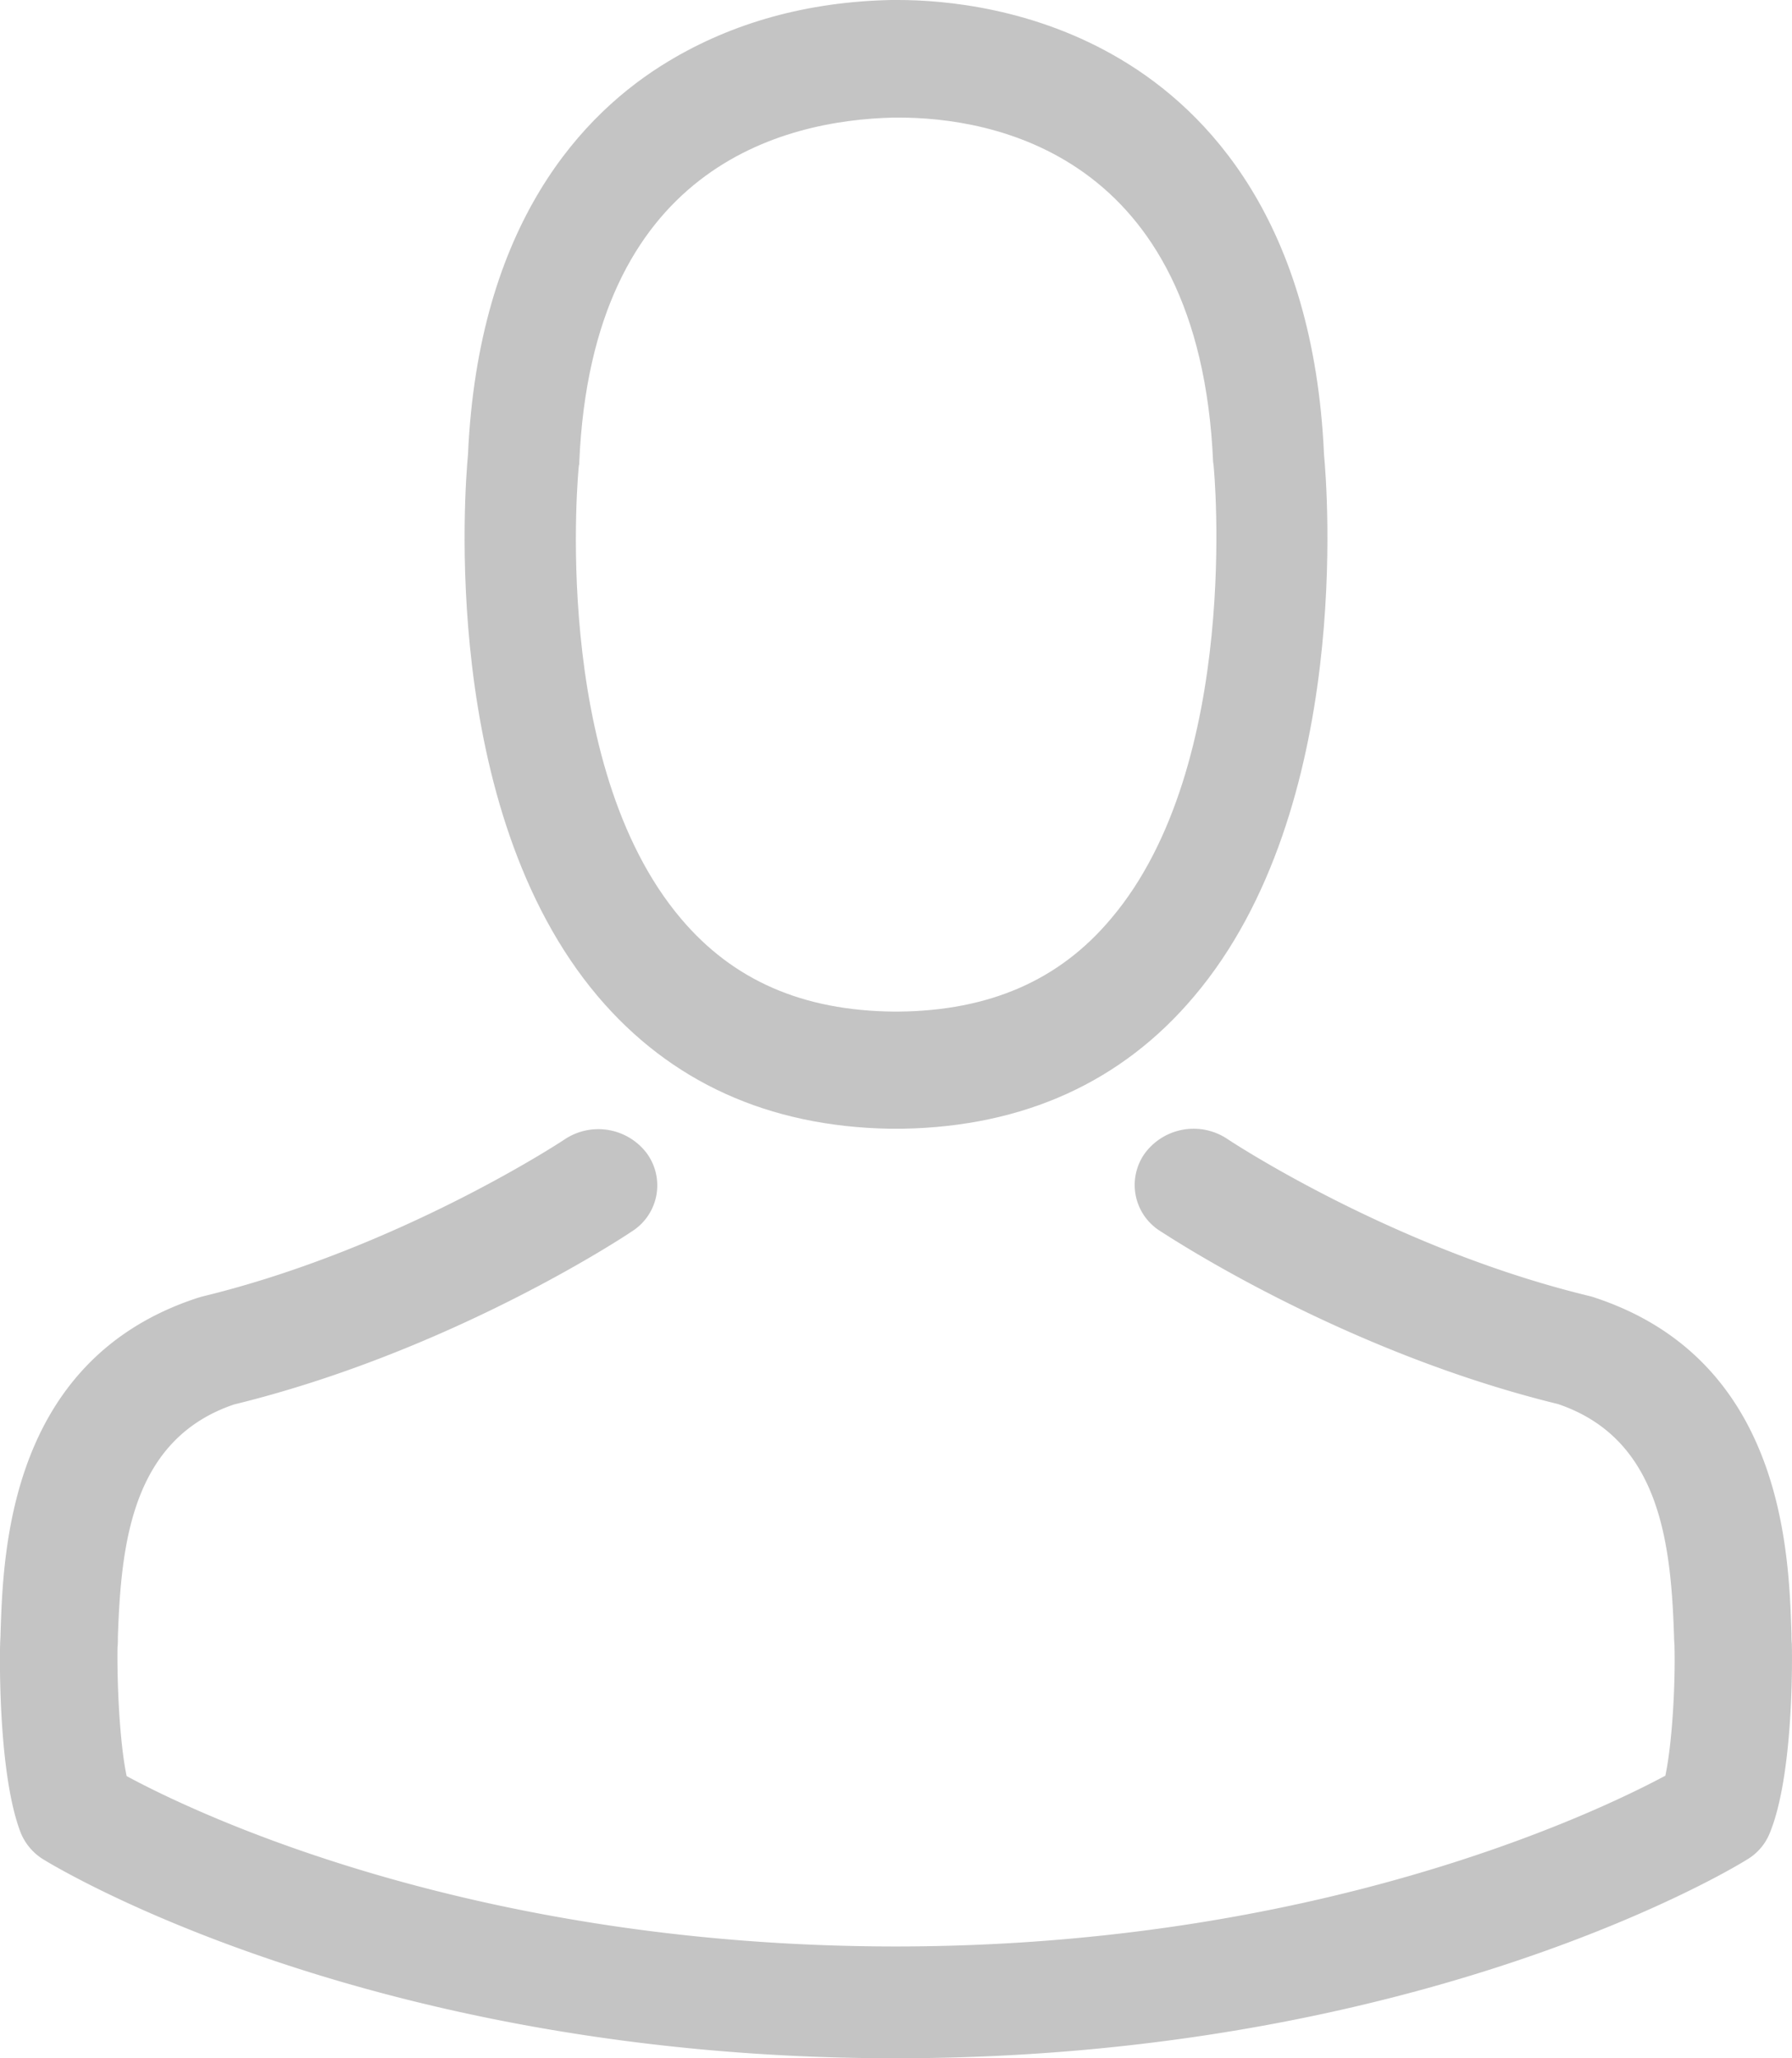 <svg width="27" height="31" fill="none" xmlns="http://www.w3.org/2000/svg"><path d="M13.603 17h-.2c-1.826-.033-3.304-.706-4.395-1.993-2.4-2.835-2-7.696-1.957-8.16.156-3.482 1.727-5.148 3.024-5.926C11.04.34 12.168.026 13.428 0h.106c.692 0 2.051.118 3.354.895 1.31.778 2.905 2.444 3.061 5.952.044.464.443 5.325-1.958 8.16-1.084 1.287-2.562 1.96-4.388 1.993zm4.682-9.99c0-.02-.007-.039-.007-.052-.205-4.684-3.378-5.187-4.737-5.187h-.075c-1.683.039-4.545.757-4.738 5.187 0 .02 0 .04-.006.052-.007.046-.443 4.489 1.54 6.828.785.928 1.832 1.385 3.21 1.398h.062c1.372-.013 2.425-.47 3.204-1.398 1.977-2.326 1.553-6.788 1.547-6.828z" fill="#C4C4C4"/><path d="M.002 24.784v-.019c0-.05.006-.1.006-.156.04-1.24.125-4.138 2.978-5.064l.066-.019c2.964-.72 5.43-2.347 5.456-2.366a.915.915 0 0 1 1.235.207.819.819 0 0 1-.217 1.176c-.111.076-2.727 1.81-6 2.61-1.532.52-1.703 2.079-1.75 3.506 0 .056 0 .106-.006.157-.007.563.033 1.433.138 1.934 1.065.576 5.239 2.566 11.589 2.566 6.323 0 10.523-1.997 11.595-2.572.105-.501.151-1.371.138-1.935 0-.05-.007-.1-.007-.156-.046-1.427-.216-2.986-1.748-3.506-3.274-.8-5.89-2.541-6.001-2.61a.819.819 0 0 1-.217-1.177.915.915 0 0 1 1.235-.206c.027.018 2.479 1.646 5.456 2.366a.598.598 0 0 1 .066.019c2.853.932 2.938 3.83 2.978 5.064 0 .056 0 .106.006.156v.019c.007.325.013 1.997-.335 2.835a.814.814 0 0 1-.342.395c-.197.125-4.923 2.992-12.83 2.992C5.582 31 .855 28.127.658 28.008a.848.848 0 0 1-.342-.395c-.328-.832-.322-2.503-.315-2.829z" fill="#C4C4C4"/></svg>